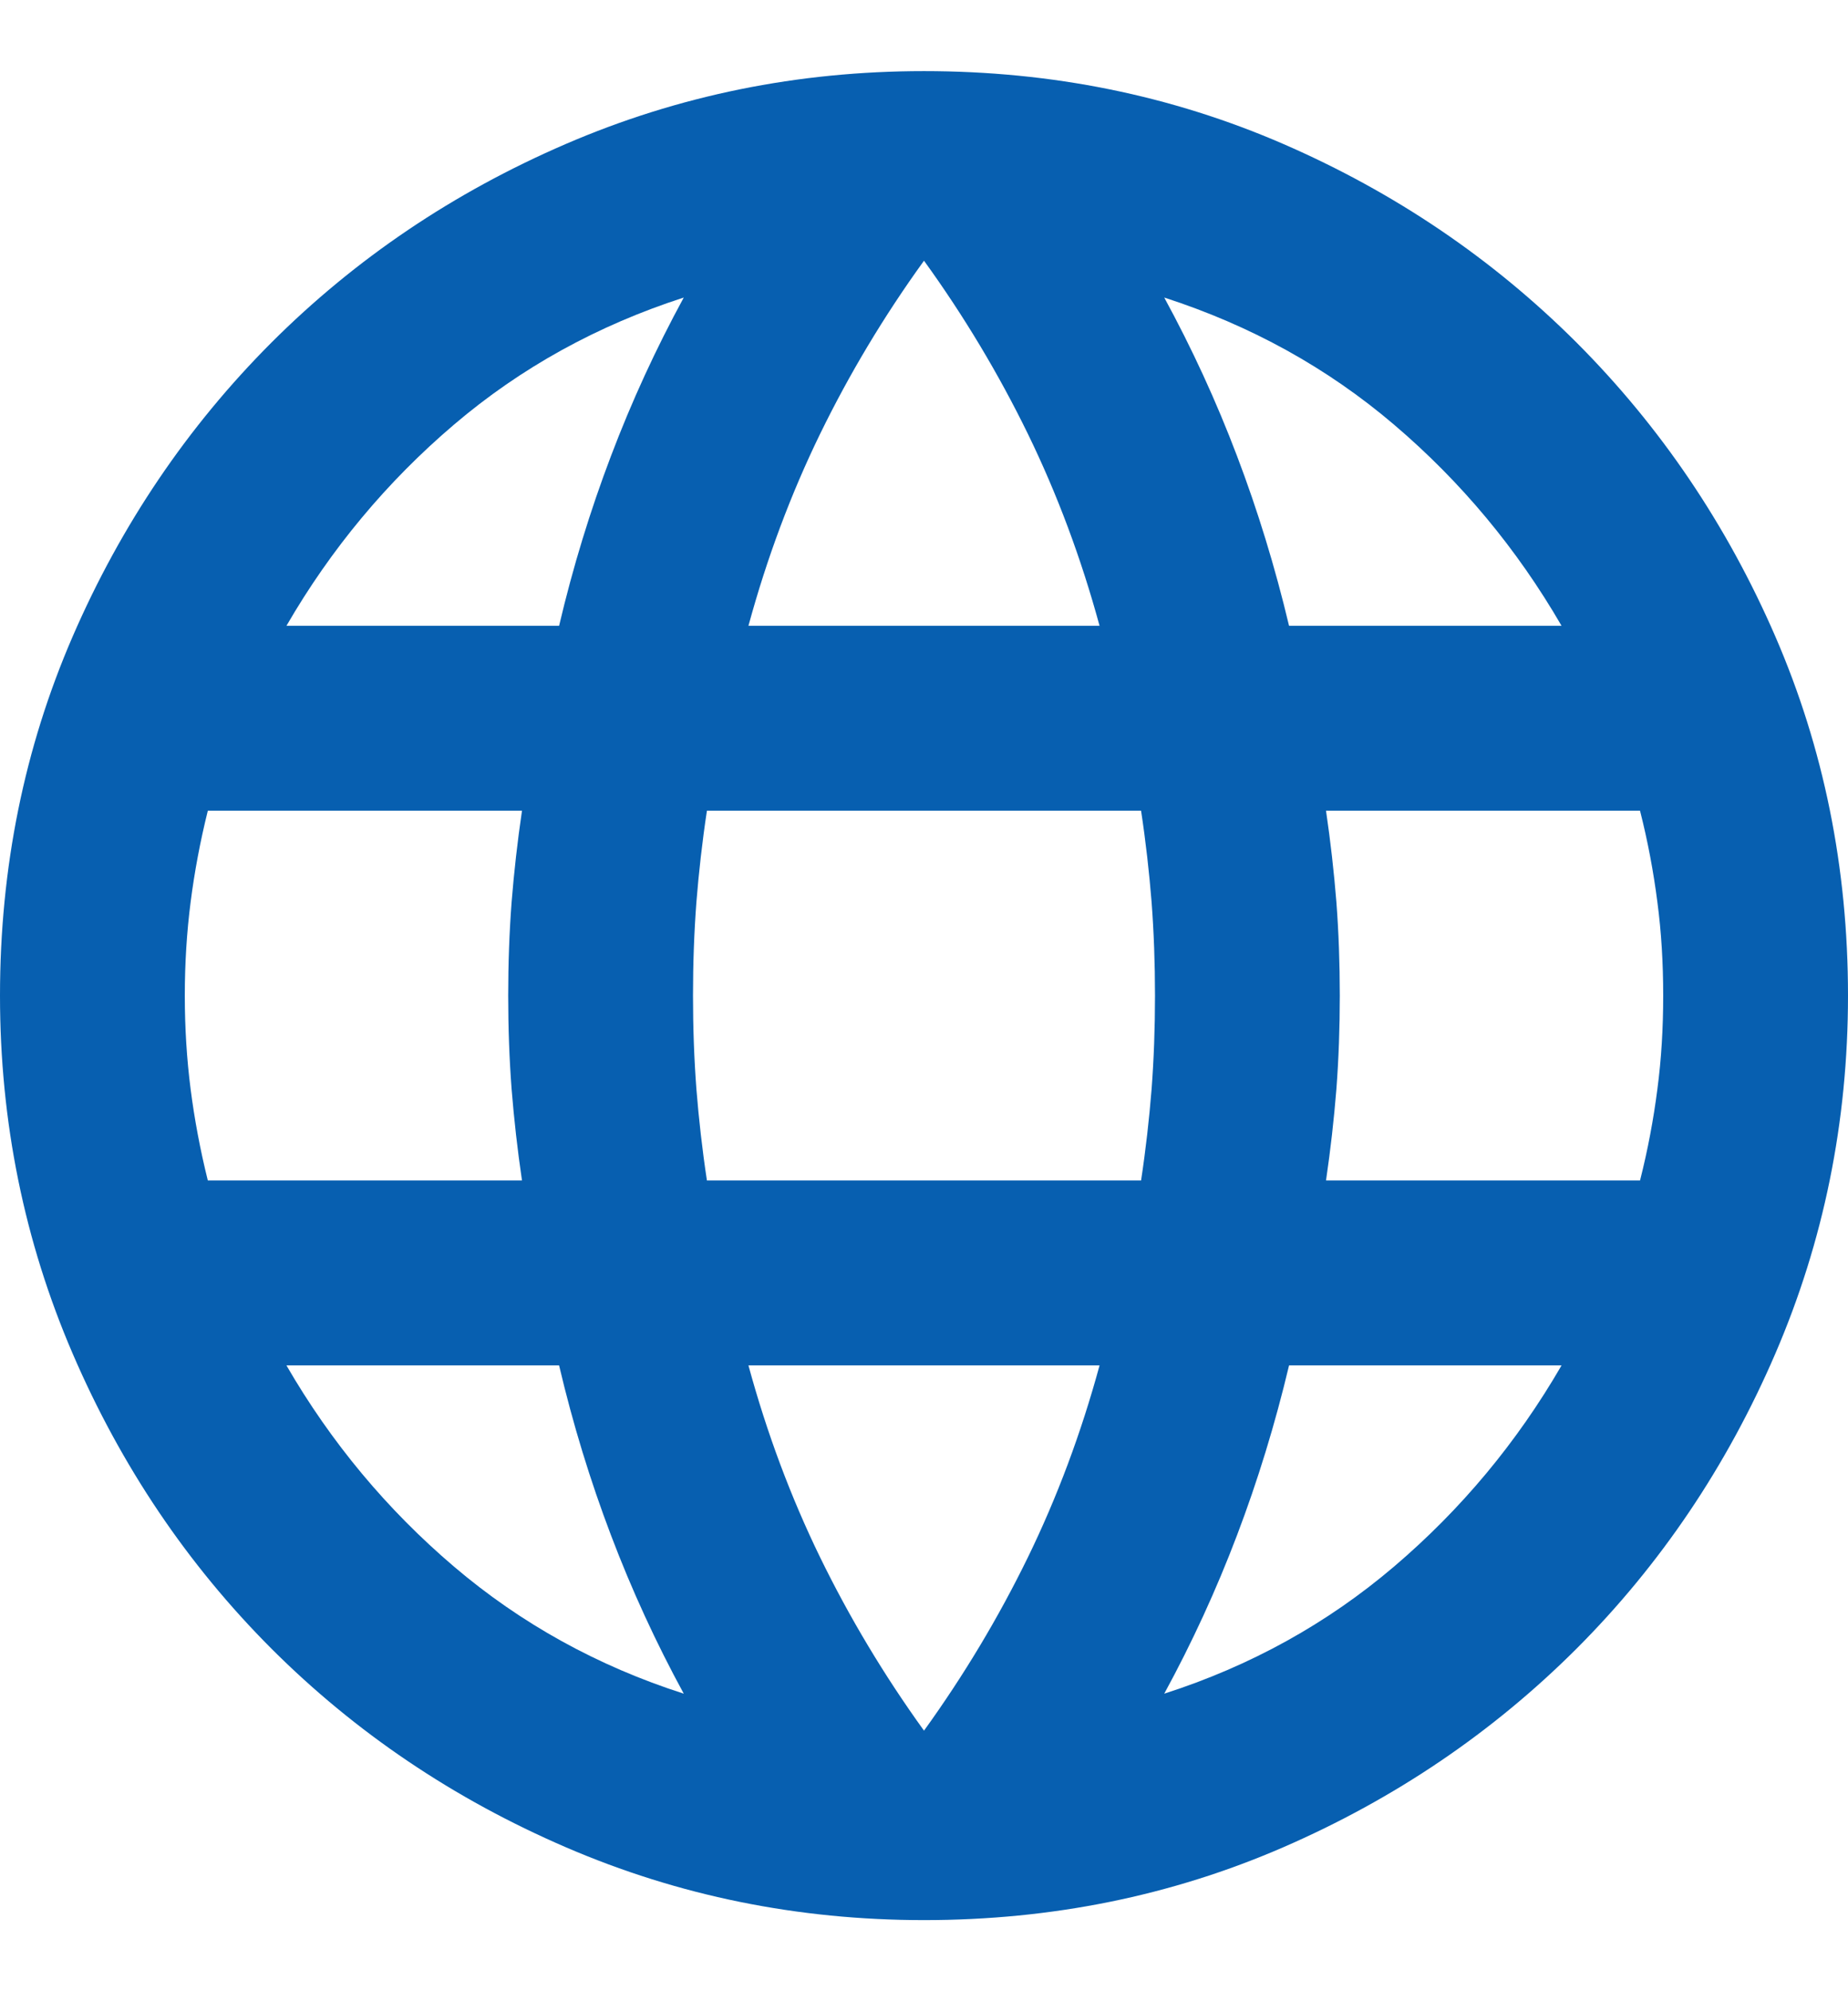 <svg width="13" height="14" viewBox="0 0 13 14" fill="none" xmlns="http://www.w3.org/2000/svg">
<path d="M6.5 13.5C5.612 13.5 4.772 13.329 3.981 12.988C3.19 12.647 2.5 12.181 1.909 11.591C1.319 11 0.853 10.31 0.512 9.519C0.171 8.728 0 7.888 0 7C0 6.101 0.171 5.259 0.512 4.473C0.853 3.688 1.319 3 1.909 2.409C2.5 1.819 3.19 1.353 3.981 1.012C4.772 0.671 5.612 0.5 6.5 0.5C7.399 0.5 8.241 0.671 9.027 1.012C9.812 1.353 10.5 1.819 11.091 2.409C11.681 3 12.147 3.688 12.488 4.473C12.829 5.259 13 6.101 13 7C13 7.888 12.829 8.728 12.488 9.519C12.147 10.31 11.681 11 11.091 11.591C10.5 12.181 9.812 12.647 9.027 12.988C8.241 13.329 7.399 13.5 6.5 13.5ZM6.5 12.168C6.782 11.777 7.025 11.371 7.231 10.949C7.437 10.526 7.605 10.077 7.735 9.6H5.265C5.395 10.077 5.563 10.526 5.769 10.949C5.975 11.371 6.218 11.777 6.5 12.168ZM4.81 11.908C4.615 11.55 4.444 11.179 4.298 10.794C4.152 10.41 4.03 10.012 3.933 9.6H2.015C2.329 10.142 2.722 10.613 3.193 11.014C3.664 11.415 4.203 11.713 4.81 11.908ZM8.19 11.908C8.797 11.713 9.336 11.415 9.807 11.014C10.278 10.613 10.671 10.142 10.985 9.6H9.068C8.97 10.012 8.848 10.41 8.702 10.794C8.556 11.179 8.385 11.55 8.19 11.908ZM1.462 8.3H3.672C3.64 8.083 3.616 7.869 3.599 7.658C3.583 7.447 3.575 7.228 3.575 7C3.575 6.772 3.583 6.553 3.599 6.342C3.616 6.131 3.64 5.917 3.672 5.7H1.462C1.408 5.917 1.368 6.131 1.341 6.342C1.314 6.553 1.3 6.772 1.3 7C1.3 7.228 1.314 7.447 1.341 7.658C1.368 7.869 1.408 8.083 1.462 8.3ZM4.973 8.3H8.027C8.06 8.083 8.084 7.869 8.101 7.658C8.117 7.447 8.125 7.228 8.125 7C8.125 6.772 8.117 6.553 8.101 6.342C8.084 6.131 8.06 5.917 8.027 5.7H4.973C4.94 5.917 4.916 6.131 4.899 6.342C4.883 6.553 4.875 6.772 4.875 7C4.875 7.228 4.883 7.447 4.899 7.658C4.916 7.869 4.94 8.083 4.973 8.3ZM9.328 8.3H11.537C11.592 8.083 11.632 7.869 11.659 7.658C11.687 7.447 11.7 7.228 11.7 7C11.7 6.772 11.687 6.553 11.659 6.342C11.632 6.131 11.592 5.917 11.537 5.7H9.328C9.36 5.917 9.384 6.131 9.401 6.342C9.417 6.553 9.425 6.772 9.425 7C9.425 7.228 9.417 7.447 9.401 7.658C9.384 7.869 9.36 8.083 9.328 8.3ZM9.068 4.4H10.985C10.671 3.858 10.278 3.387 9.807 2.986C9.336 2.585 8.797 2.288 8.19 2.092C8.385 2.45 8.556 2.821 8.702 3.206C8.848 3.59 8.97 3.988 9.068 4.4ZM5.265 4.4H7.735C7.605 3.923 7.437 3.474 7.231 3.051C7.025 2.629 6.782 2.223 6.5 1.833C6.218 2.223 5.975 2.629 5.769 3.051C5.563 3.474 5.395 3.923 5.265 4.4ZM2.015 4.4H3.933C4.03 3.988 4.152 3.59 4.298 3.206C4.444 2.821 4.615 2.45 4.81 2.092C4.203 2.288 3.664 2.585 3.193 2.986C2.722 3.387 2.329 3.858 2.015 4.4Z" fill="#075FB0"/>
</svg>

